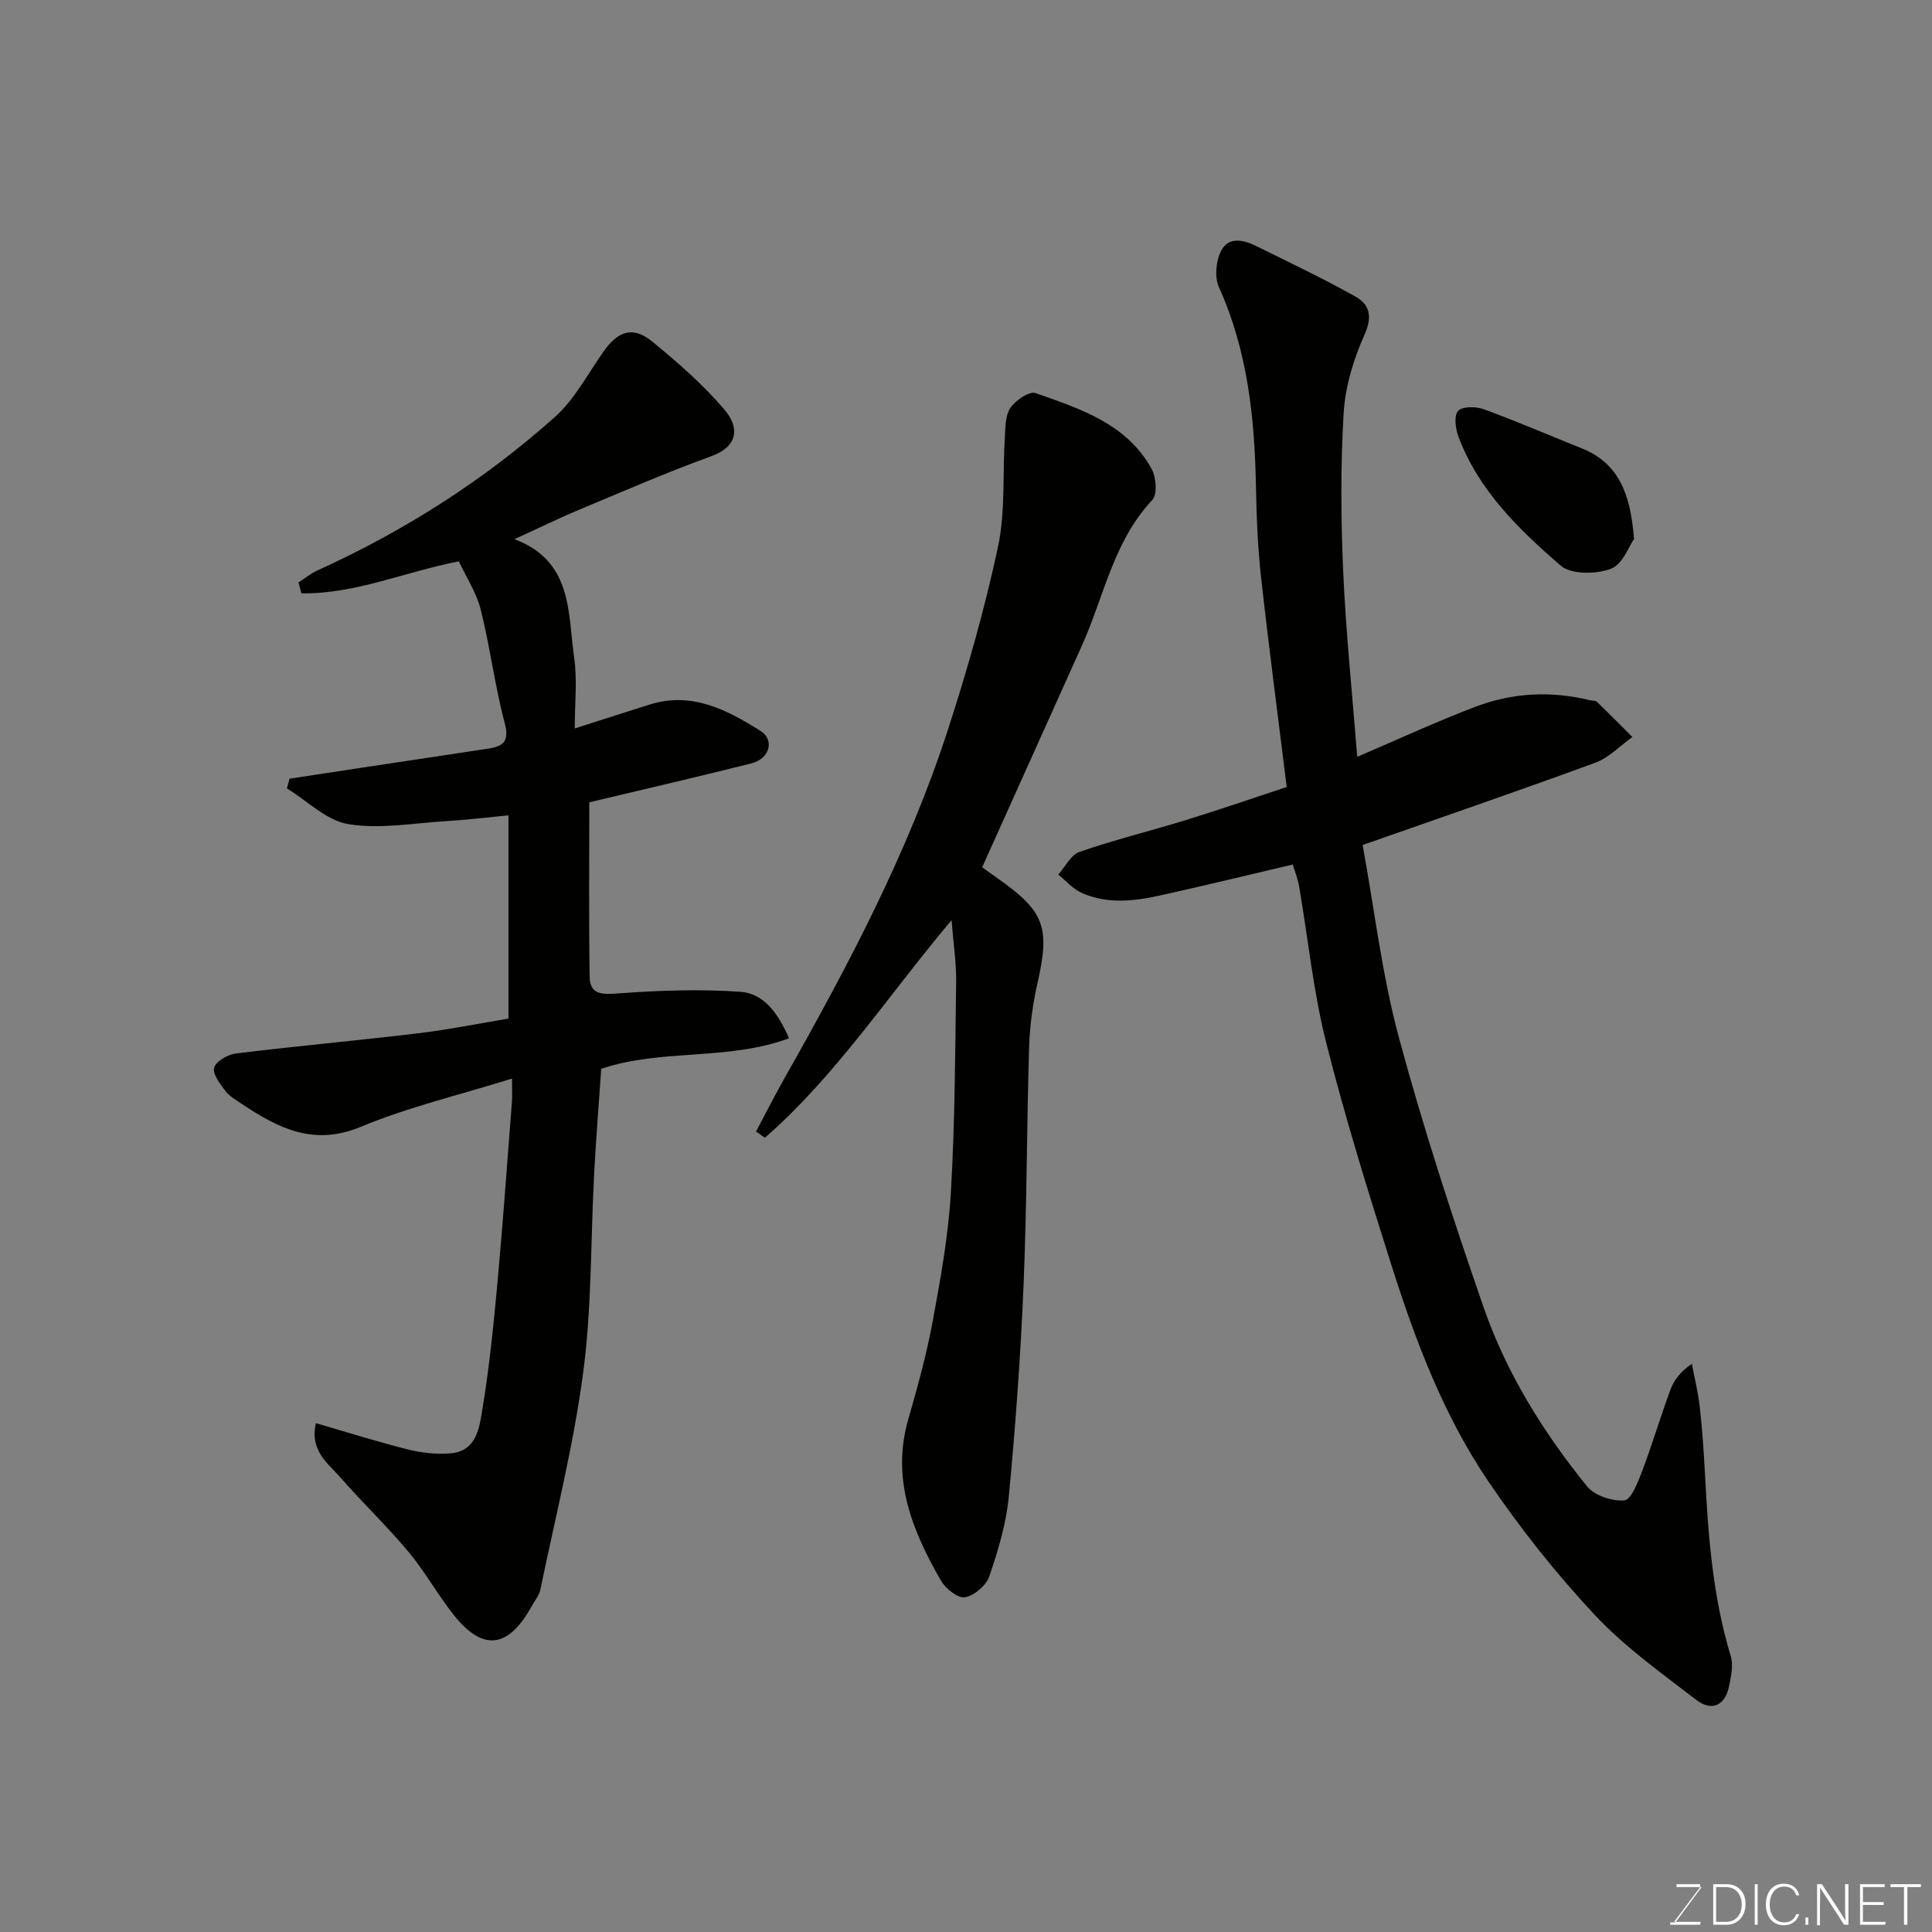 <svg enable-background="new 0 0 400 400" viewBox="0 0 400 400" xmlns="http://www.w3.org/2000/svg"><rect x="0" y="0" width="400" height="400" fill="#808080" stroke="none"/><path d="m65.4 294.65c6.69 1.94 12.88 3.91 19.17 5.47 2.82.7 5.88 1.02 8.77.77 5.33-.47 5.91-5.29 6.53-9.05 1.43-8.72 2.32-17.53 3.13-26.34 1.14-12.45 2.02-24.93 2.99-37.39.09-1.15.01-2.31.01-4.8-10.86 3.39-21.42 5.88-31.31 9.99-9.75 4.05-17.07.28-24.59-4.72-1.22-.81-2.58-1.59-3.44-2.72-1.1-1.45-2.71-3.55-2.32-4.82.41-1.35 2.83-2.72 4.52-2.93 12.53-1.54 25.12-2.67 37.65-4.17 6.44-.77 12.81-2.07 18.76-3.05 0-14.15 0-27.83 0-42.08-4.83.46-8.86.96-12.92 1.2-6.76.41-13.69 1.69-20.23.62-4.52-.74-8.5-4.82-12.72-7.4.19-.67.37-1.34.56-2.01 4.85-.74 9.7-1.49 14.55-2.22 8.88-1.34 17.76-2.66 26.64-4.02 3.11-.48 4.34-1.55 3.34-5.3-2.05-7.7-3.01-15.69-4.95-23.43-.88-3.54-3.02-6.76-4.54-10.03-11.2 2.17-21.54 6.82-32.6 6.62-.2-.75-.4-1.5-.6-2.25 1.3-.84 2.52-1.85 3.91-2.48 17.96-8.15 34.46-18.65 49.15-31.75 4.16-3.71 6.89-9.06 10.19-13.71 2.97-4.18 6.06-5.14 9.97-1.95 5.29 4.33 10.52 8.89 14.94 14.07 3.12 3.65 3.01 7.62-2.76 9.71-9.16 3.32-18.12 7.22-27.12 10.98-4.34 1.81-8.57 3.89-13.56 6.17 12.07 4.55 11.02 15.19 12.35 24.48.68 4.72.12 9.63.12 14.71 5.38-1.72 10.44-3.36 15.51-4.95 8.71-2.74 16.02 1.09 22.94 5.45 3.02 1.9 1.88 5.78-1.84 6.72-11.32 2.85-22.69 5.47-33.59 8.07 0 11.64-.12 23.88.07 36.1.06 3.72 2.49 3.72 5.86 3.47 8.43-.63 16.96-.92 25.37-.34 4.79.33 7.77 4.39 10.05 9.63-12.75 4.71-26.48 2.11-38.88 6.32-.5 7.27-1.09 14.51-1.47 21.75-.73 13.69-.47 27.51-2.26 41.06-1.99 15.13-5.78 30.03-8.87 45-.25 1.23-1.18 2.32-1.81 3.47-4.84 8.7-10.05 9.39-16.08 1.85-3.35-4.2-5.96-8.99-9.4-13.11-4.49-5.37-9.59-10.24-14.21-15.52-2.56-2.91-6.28-5.47-4.98-11.14z" fill="#010100"/><path d="m281 156.69c8.35-3.57 16.31-7.26 24.49-10.37 7.66-2.91 15.66-3.33 23.71-1.34.48.12 1.13.04 1.43.33 2.48 2.39 4.9 4.85 7.34 7.28-2.55 1.81-4.85 4.28-7.68 5.32-15.65 5.75-31.42 11.16-48.17 17.04 2.43 13.29 4 26.83 7.5 39.84 5.07 18.82 11.15 37.4 17.53 55.83 4.72 13.63 12.35 25.9 21.43 37.11 1.56 1.92 5.19 3.12 7.72 2.91 1.39-.11 2.81-3.72 3.66-5.97 2.12-5.61 3.82-11.38 5.91-17.01.75-2.01 2.15-3.77 4.41-5.29.56 2.98 1.31 5.93 1.64 8.93.51 4.58.83 9.18 1.07 13.79.67 12.76 1.59 25.46 5.35 37.81.56 1.83.06 4.1-.33 6.09-.8 4.16-3.63 5.41-6.82 2.95-7.28-5.59-14.88-11.02-21.1-17.68-8.02-8.58-15.41-17.91-22-27.64-9.2-13.58-15-28.93-19.95-44.5-4.87-15.33-9.65-30.72-13.58-46.3-2.66-10.57-3.74-21.53-5.59-32.31-.26-1.54-.87-3.02-1.32-4.52-9.49 2.23-18.49 4.42-27.53 6.42-5.4 1.19-10.91 1.8-16.15-.54-1.83-.81-3.26-2.51-4.87-3.81 1.46-1.62 2.62-4.08 4.43-4.7 7.21-2.49 14.64-4.31 21.94-6.56 7.13-2.2 14.19-4.64 20.93-6.86-1.82-14.75-3.72-29.11-5.32-43.5-.69-6.23-.93-12.52-1.05-18.79-.27-14.18-1.73-28.05-7.67-41.21-.93-2.06-.61-5.41.45-7.49 1.57-3.09 4.74-2.27 7.4-.95 6.84 3.39 13.75 6.66 20.4 10.39 2.91 1.63 3.61 4.07 1.92 7.85-2.27 5.08-4.01 10.75-4.34 16.26-.66 10.96-.58 21.99-.09 32.97.56 12.63 1.88 25.24 2.9 38.22z" fill="#010100"/><path d="m197.01 190.51c-13.23 15.71-23.93 32.2-38.65 45.05-.61-.43-1.22-.86-1.83-1.29 2-3.76 3.92-7.56 6.02-11.27 13.03-23.03 25.4-46.4 33.62-71.65 4.07-12.5 7.68-25.21 10.44-38.05 1.57-7.34.95-15.13 1.43-22.72.13-2.1.07-4.56 1.15-6.14 1.07-1.56 3.92-3.51 5.2-3.06 9.24 3.25 18.85 6.33 24.03 15.68.96 1.73 1.23 5.3.15 6.45-8.06 8.59-10 20-14.58 30.17-6.69 14.85-13.37 29.71-20.64 45.87.34.25 1.79 1.32 3.27 2.35 9.69 6.83 10.8 10.09 8.17 21.7-.97 4.29-1.58 8.73-1.72 13.12-.5 16.42-.46 32.86-1.15 49.26-.61 14.64-1.67 29.28-3.06 43.87-.53 5.59-2.21 11.16-4.03 16.51-.64 1.89-3.12 4.01-5.04 4.34-1.47.25-4.03-1.8-4.99-3.47-5.93-10.31-10.31-21.01-6.76-33.35 1.93-6.71 3.8-13.48 5.07-20.34 1.63-8.83 3.24-17.74 3.76-26.68.85-14.56.89-29.17 1.09-43.76.04-3.84-.57-7.69-.95-12.59z" fill="#010100"/><path d="m338.31 111.58c-.98 1.37-2.34 5.27-4.8 6.19-3.06 1.14-8.24 1.21-10.41-.68-8.65-7.49-16.97-15.56-21.14-26.67-.62-1.65-.97-4.37-.08-5.34.9-.97 3.71-.94 5.31-.36 6.85 2.51 13.55 5.41 20.33 8.12 7.54 3.05 10.04 9.21 10.79 18.74z" fill="#010100"/><g fill="#fbfcfa"><path d="m346.9 398 5.4-7.3h-5.2v-.6h4.9v.6l-5.4 7.2h5.5l-.1.6h-6.2v-.5z"/><path d="m354.7 390.1h2.8c2.3 0 3.9 1.6 3.9 4.1s-1.6 4.3-3.9 4.3h-2.8zm.6 7.8h2c2.2 0 3.3-1.6 3.3-3.6 0-1.8-1-3.6-3.3-3.6h-2z"/><path d="m363.9 390.1v8.4h-.6v-8.4z"/><path d="m372.5 396.3c-.4 1.3-1.4 2.3-3.2 2.3-2.4 0-3.7-1.9-3.7-4.3 0-2.3 1.2-4.3 3.7-4.3 1.8 0 2.9 1 3.2 2.4h-.6c-.4-1.1-1.1-1.8-2.5-1.8-2.1 0-3 1.9-3 3.7s.9 3.7 3 3.7c1.4 0 2.1-.7 2.5-1.7z"/><path d="m373.8 398.5v-1.5h.6v1.5z"/><path d="m376.2 398.5v-8.4h1c1.3 2 4.4 6.6 4.9 7.6-.1-1.2-.1-2.4-.1-3.8v-3.8h.7v8.4h-.9c-1.2-1.9-4.4-6.8-5-7.7.1 1.1 0 2.3 0 3.9v3.9h-.6z"/><path d="m390 394.4h-4.3v3.5h4.7l-.1.6h-5.2v-8.4h5.1v.6h-4.5v3.1h4.3z"/><path d="m394.2 390.7h-2.8v-.6h6.3v.6h-2.8v7.8h-.7z"/></g></svg>